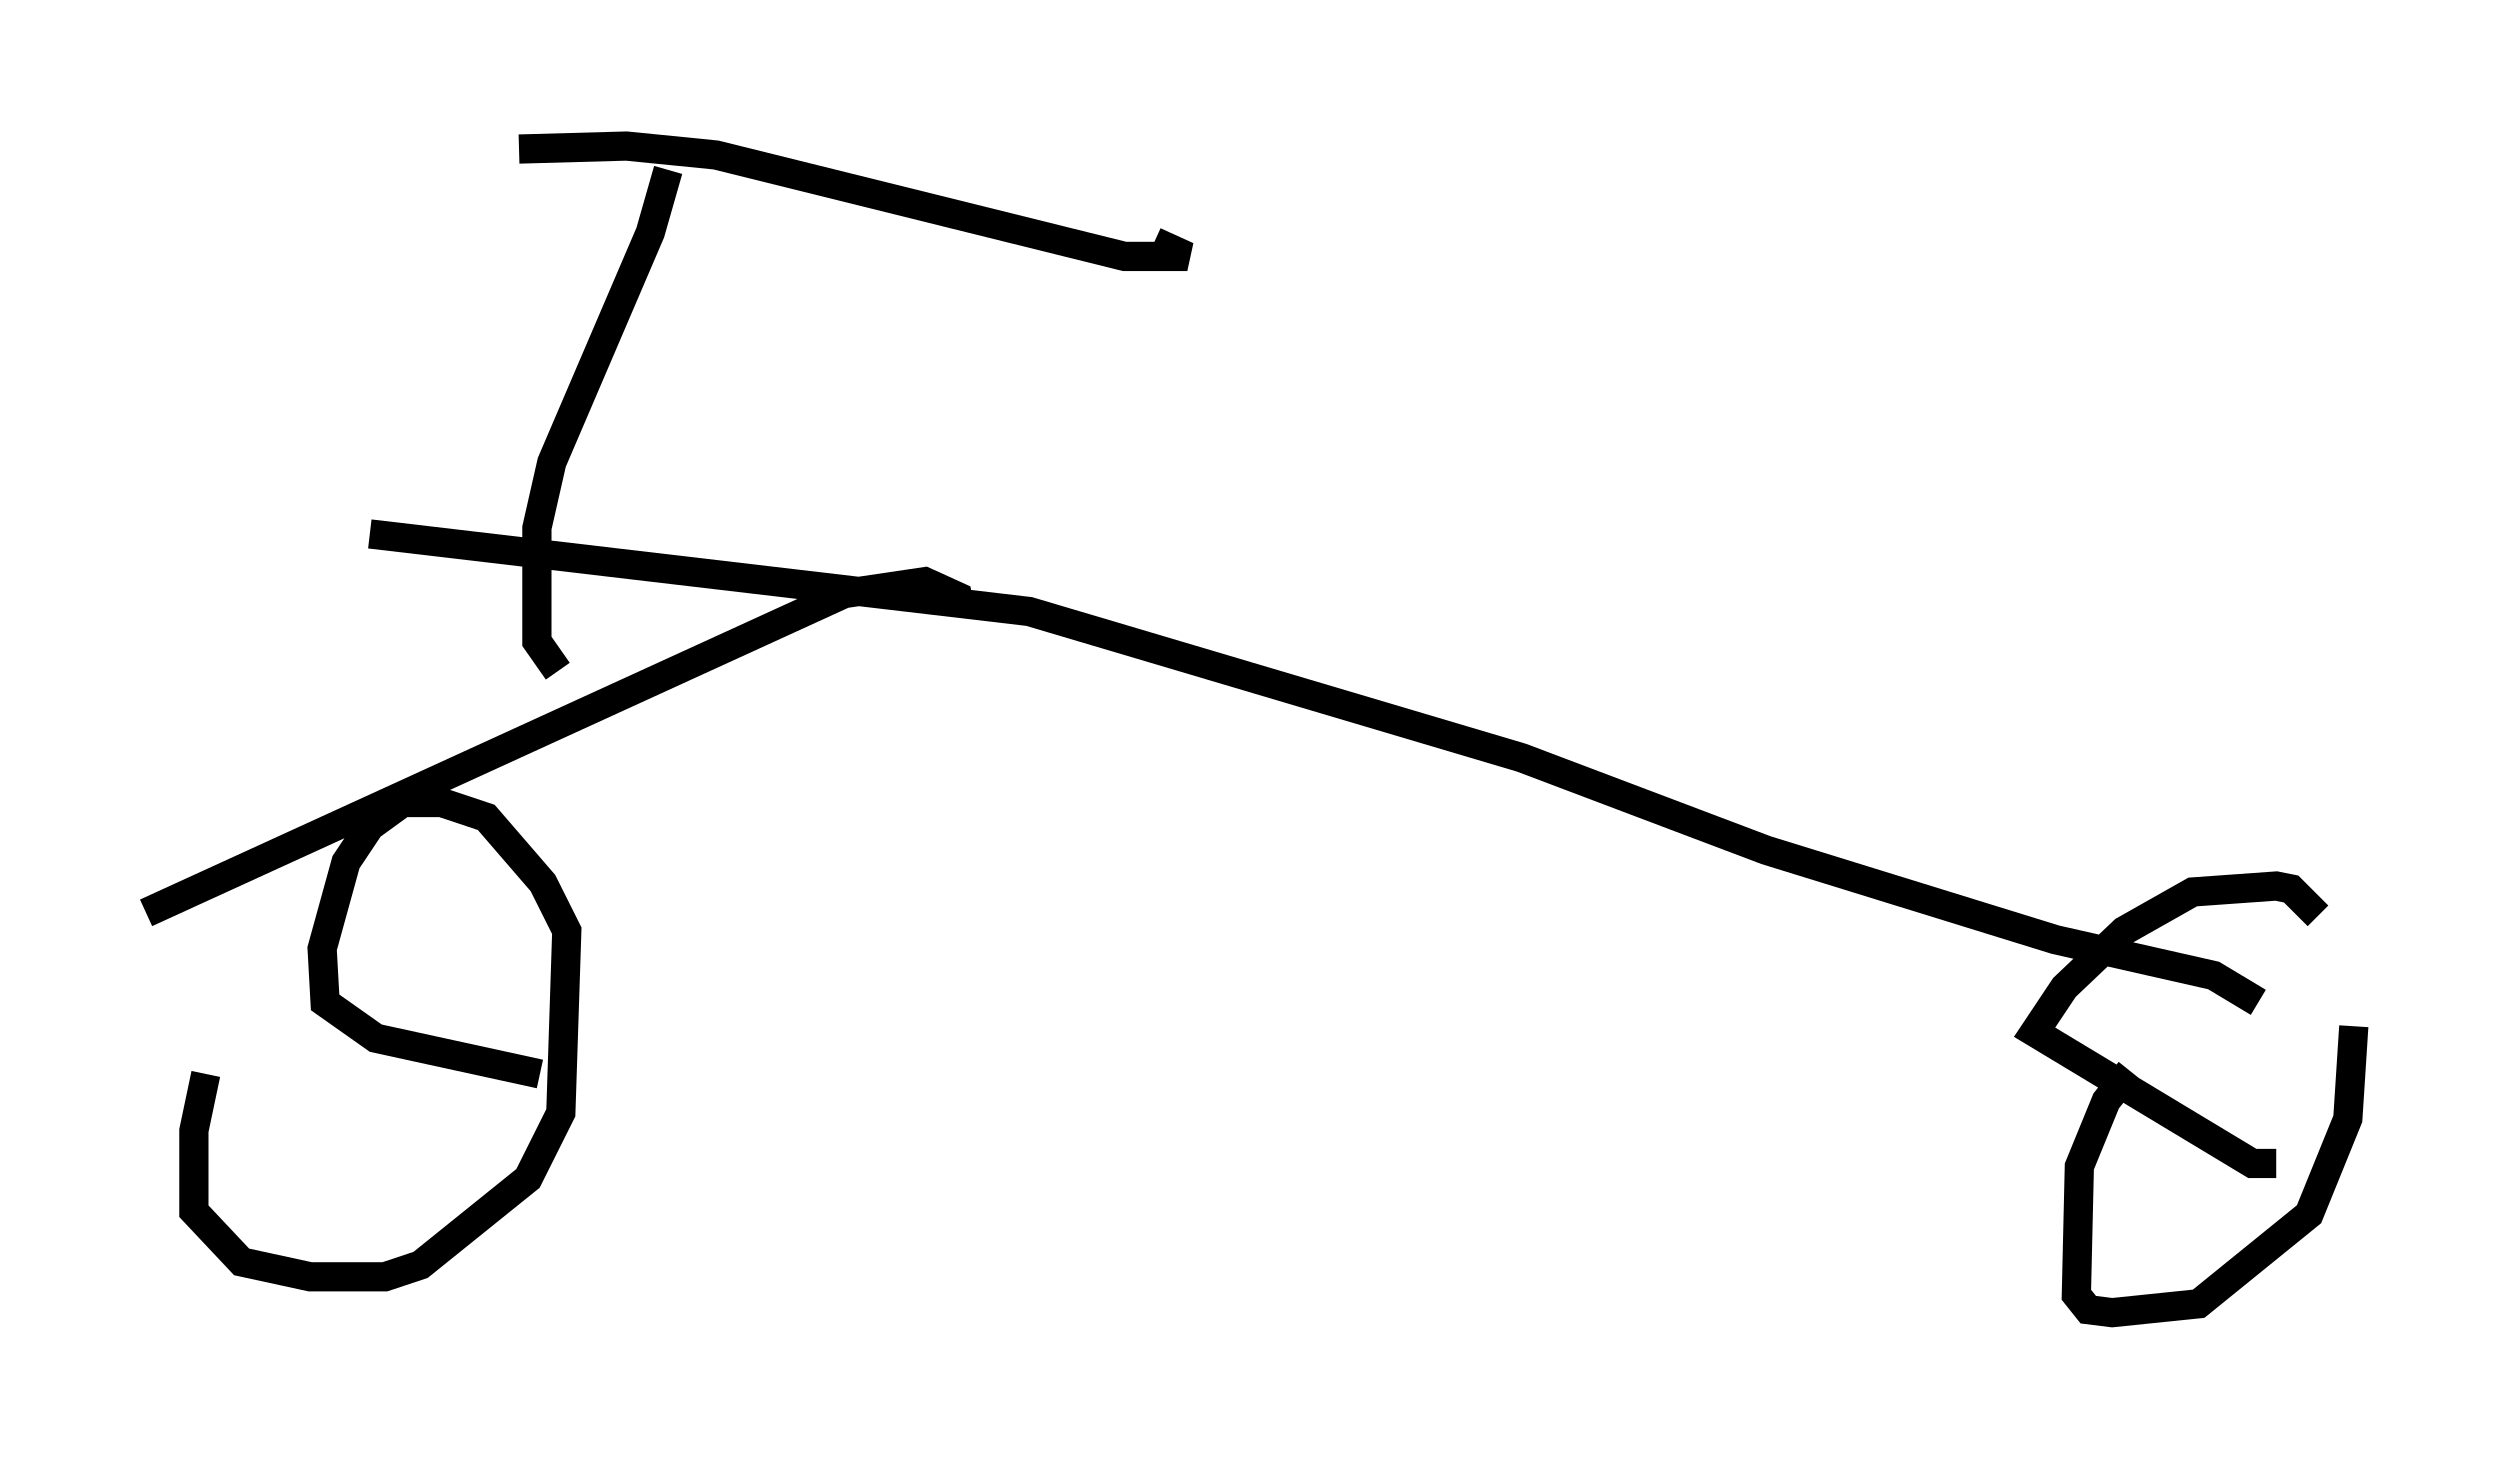 <?xml version="1.0" encoding="utf-8" ?>
<svg baseProfile="full" height="49.915" version="1.1" width="85.543" xmlns="http://www.w3.org/2000/svg" xmlns:ev="http://www.w3.org/2001/xml-events" xmlns:xlink="http://www.w3.org/1999/xlink"><defs /><rect fill="white" height="49.915" width="85.543" x="0" y="0" /><path d="M7.042, 28.479 m0.0, 8.269 l-0.408, 1.94 0.0, 2.756 l1.633, 1.735 2.348, 0.51 l2.552, 0.0 1.225, -0.408 l3.675, -2.96 1.123, -2.246 l0.204, -6.227 -0.817, -1.633 l-1.94, -2.246 -1.531, -0.51 l-1.327, 0.0 -1.123, 0.817 l-0.817, 1.225 -0.817, 2.96 l0.102, 1.838 1.735, 1.225 l5.615, 1.225 m54.411, -0.102 l-0.817, 1.021 -0.919, 2.246 l-0.102, 4.39 0.408, 0.51 l0.817, 0.102 2.96, -0.306 l3.777, -3.063 1.327, -3.267 l0.204, -3.165 m-1.225, -3.777 l-0.919, -0.919 -0.51, -0.102 l-2.858, 0.204 -2.348, 1.327 l-2.042, 1.94 -1.021, 1.531 l7.452, 4.492 0.817, 0.0 m-0.613, -5.513 l-1.531, -0.919 -5.41, -1.225 l-9.902, -3.063 -8.371, -3.165 l-16.844, -5.002 -22.561, -2.654 m20.213, 2.654 l-0.102, -0.51 -1.123, -0.51 l-2.756, 0.408 -23.888, 10.923 m14.088, -8.269 l-0.715, -1.021 0.0, -3.879 l0.51, -2.246 3.369, -7.861 l0.613, -2.144 m-5.104, -0.715 l3.675, -0.102 3.063, 0.306 l13.986, 3.471 2.144, 0.0 l-1.123, -0.51 " fill="none" stroke="black" stroke-width="1" /></svg>